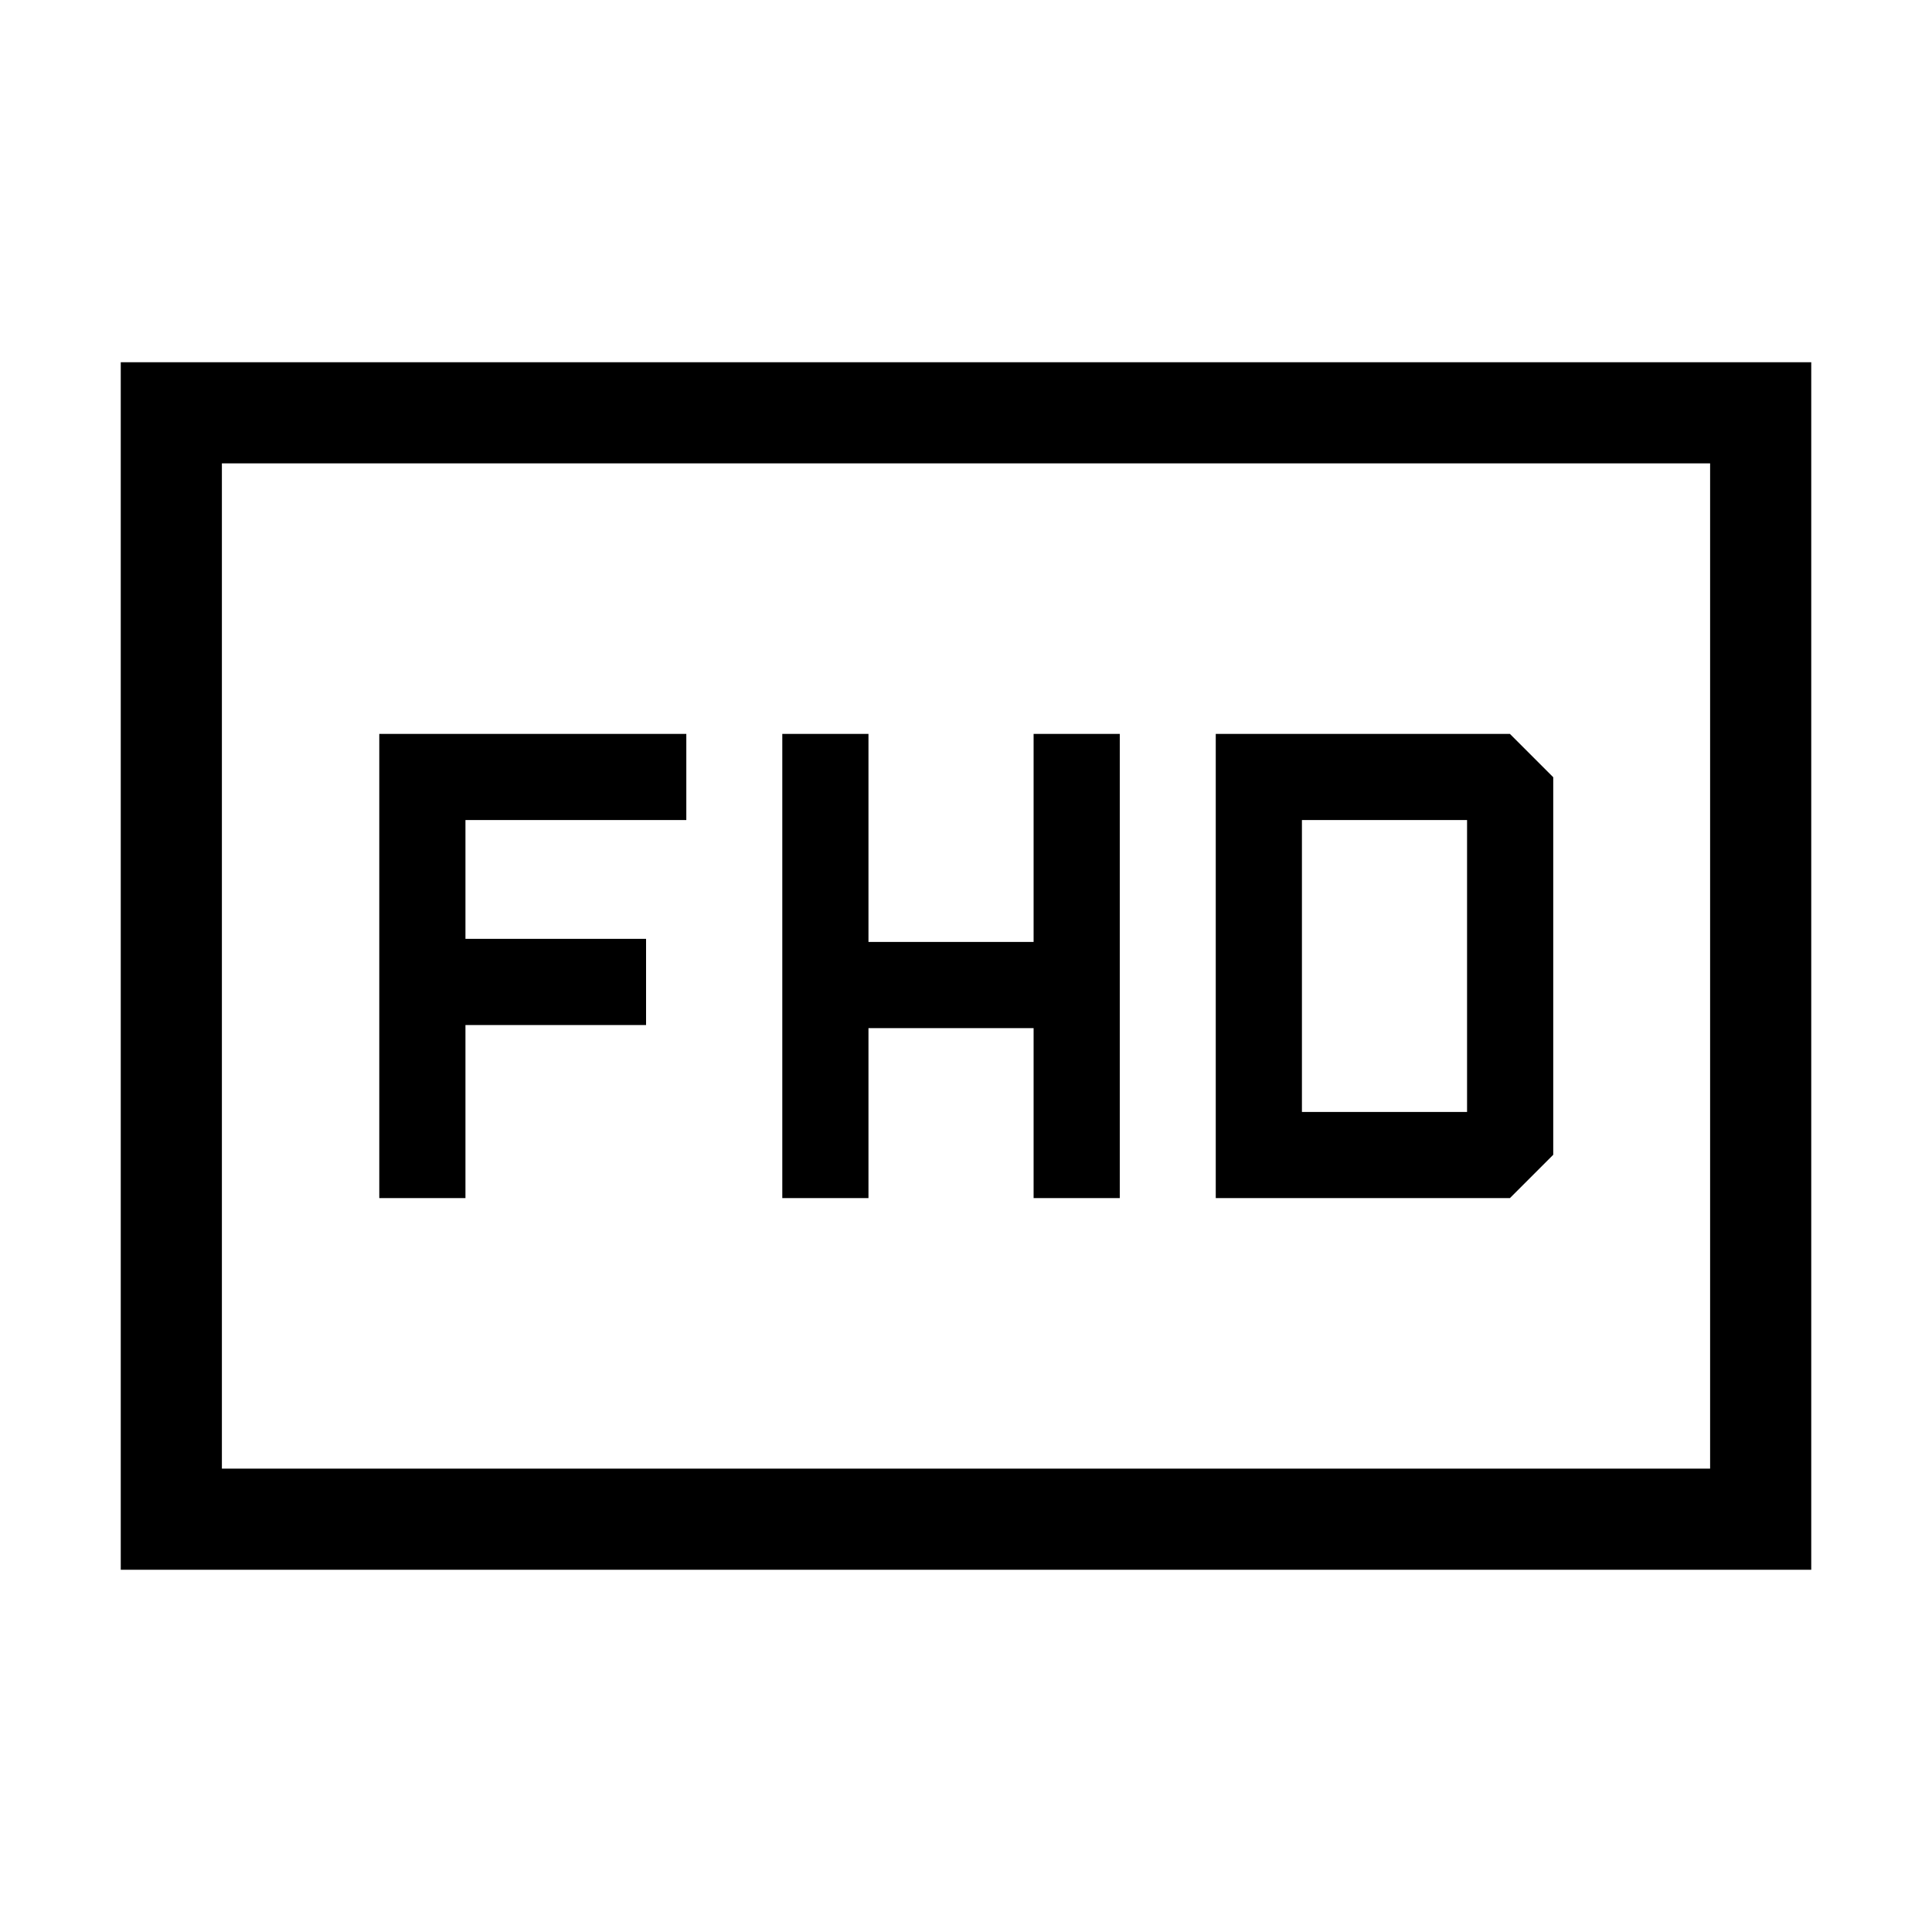 <svg xmlns="http://www.w3.org/2000/svg" viewBox="0 -960 960 960"><path d="M388.718-364.667h42.82v-84.462h82.052v84.462h42.82v-230.666h-42.82v103.385h-82.052v-103.385h-42.82v230.666Zm215.385 0h146.153l21.538-21.538v-187.59l-21.538-21.538H604.103v230.666Zm42.819-42.82v-145.026h82.052v145.026h-82.052Zm-458.46 42.82h42.82v-86h89.744v-42.82h-89.744v-59.026h109.744v-42.82H188.462v230.666ZM60.002-180.001v-599.998h839.997v599.998H60.001Zm50.254-50.255h739.488v-499.488H110.256v499.488Zm0 0v-499.488 499.488Z"/></svg>
